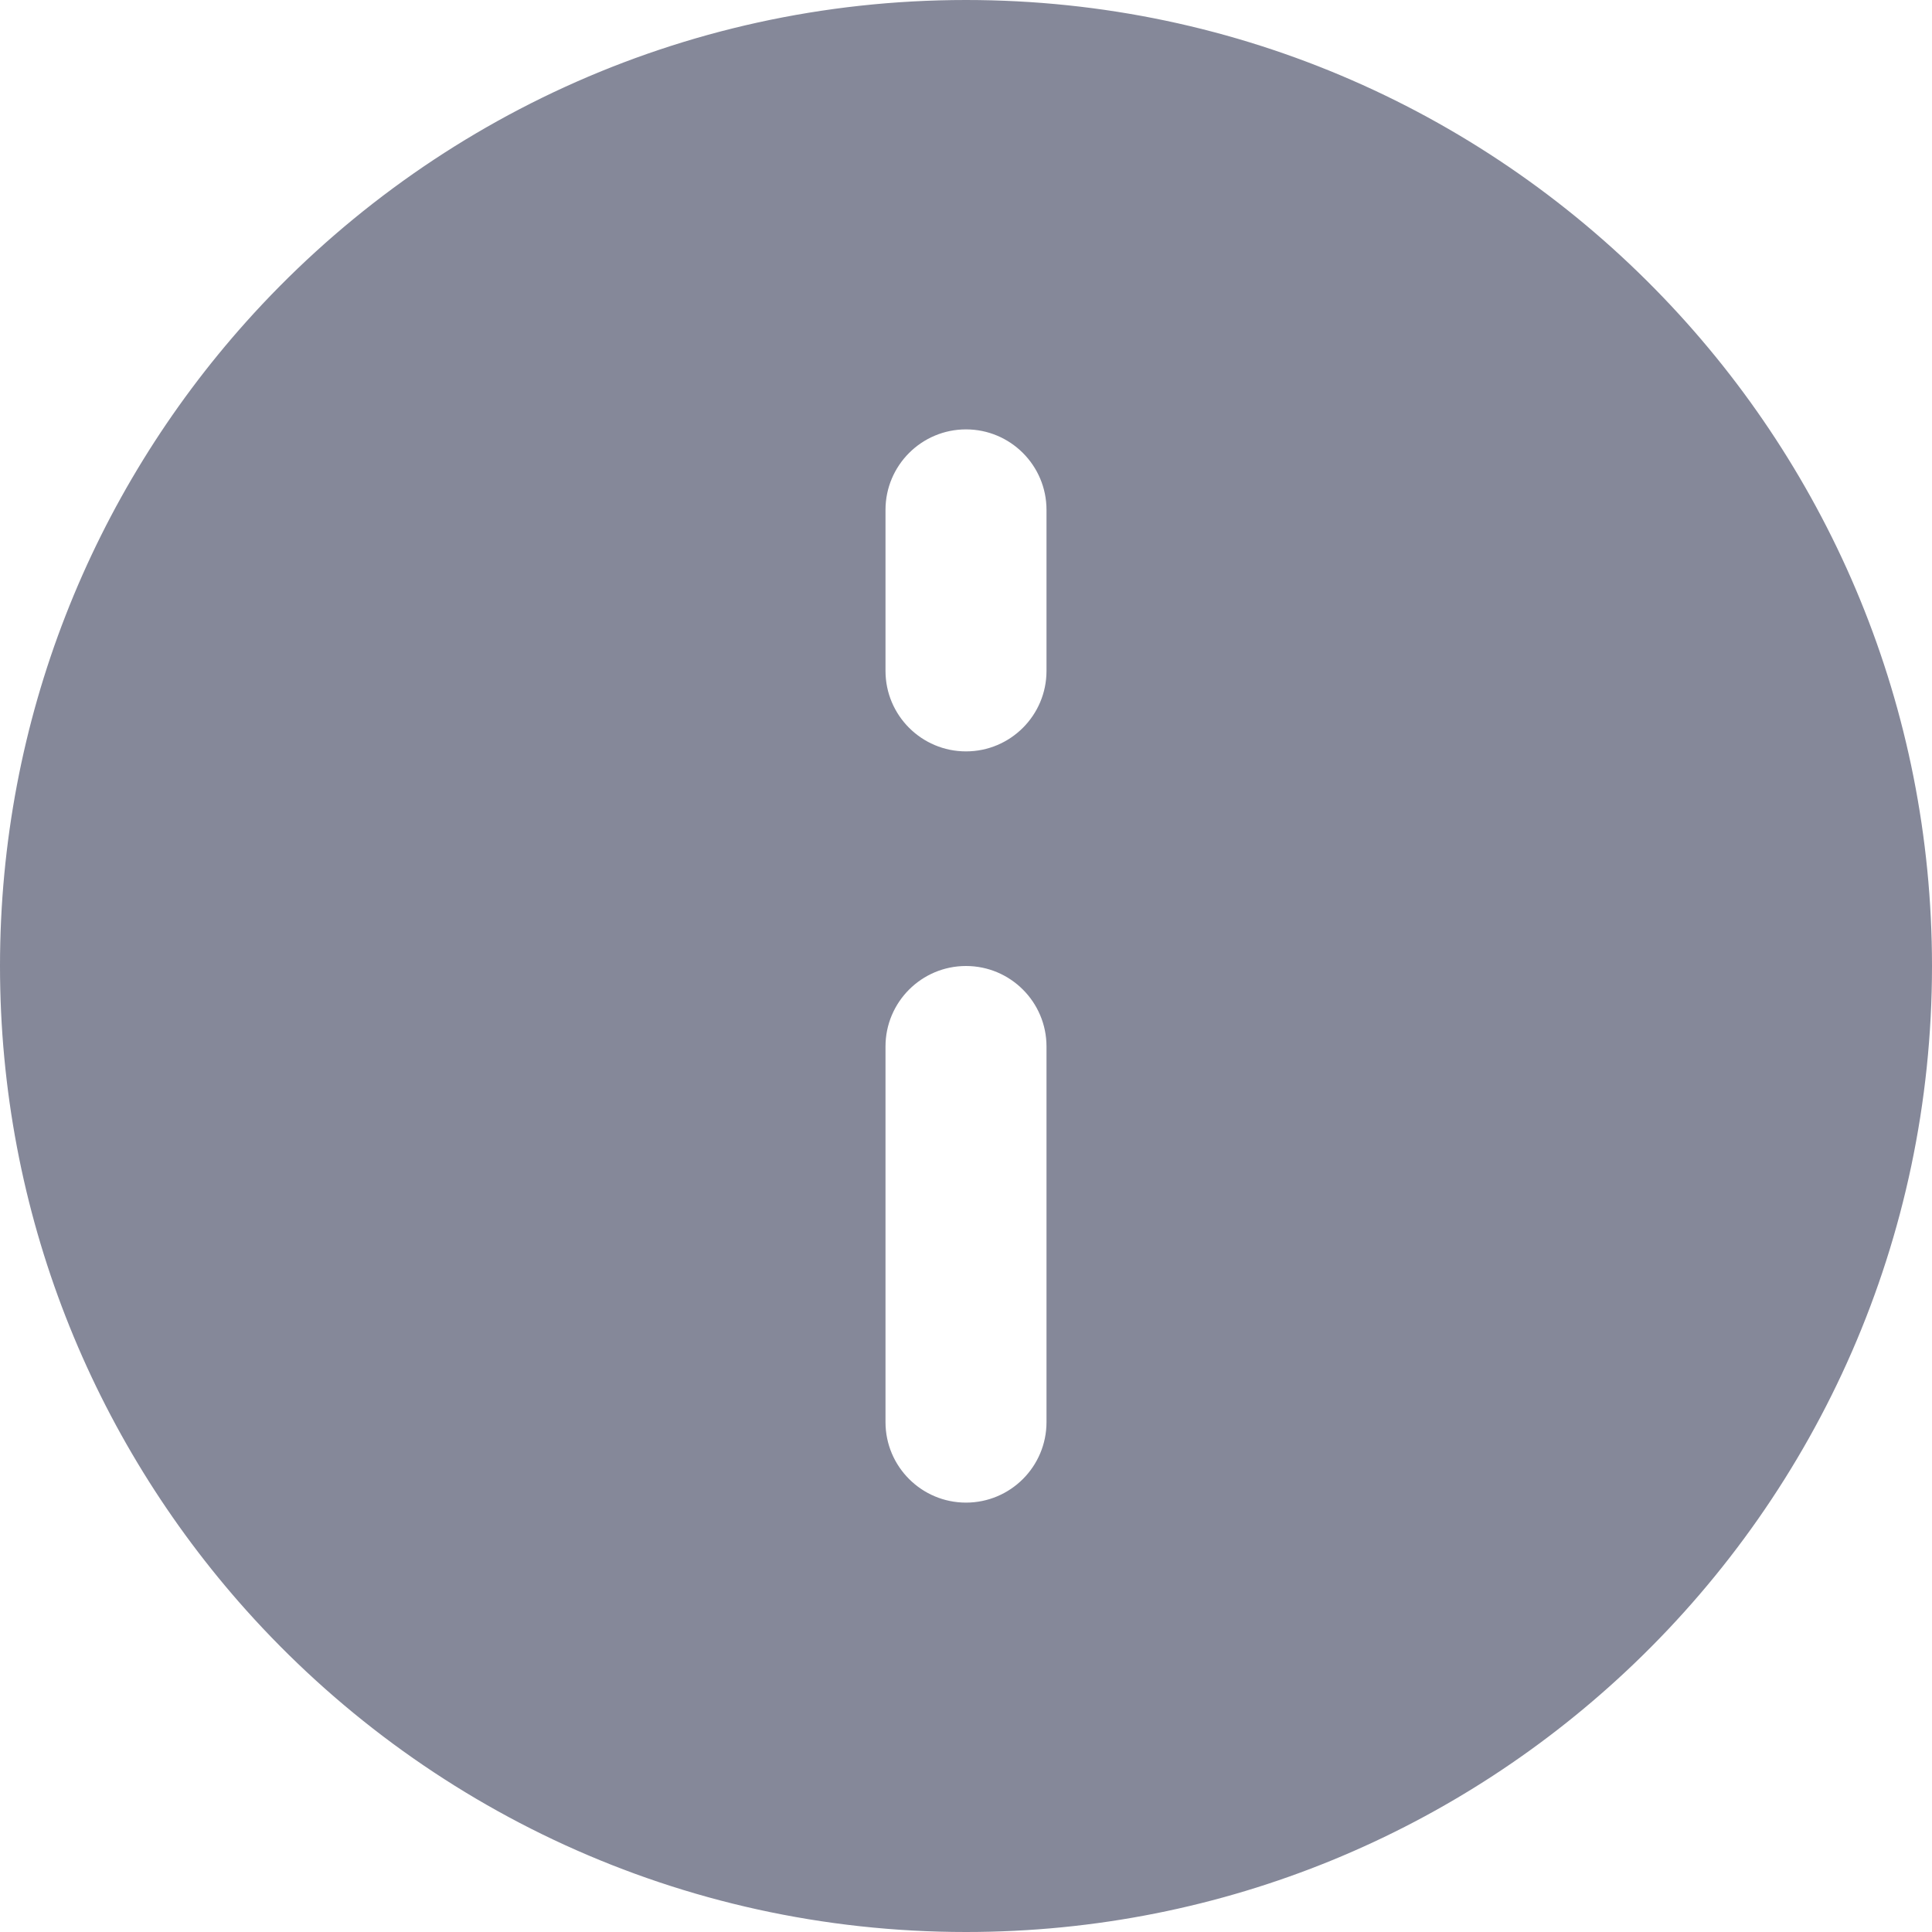 <svg width="12" height="12" viewBox="0 0 12 12" fill="none" xmlns="http://www.w3.org/2000/svg">
<path fill-rule="evenodd" clip-rule="evenodd" d="M6 0C4.223 0 2.626 0.773 1.528 2C0.578 3.062 0 4.463 0 6C0 7.537 0.578 8.938 1.528 10C2.626 11.227 4.223 12 6 12C7.61 12 9.072 11.366 10.15 10.333C11.29 9.241 12 7.703 12 6C12 4.39 11.366 2.928 10.333 1.85C9.241 0.71 7.703 0 6 0ZM6 2.667C6.276 2.667 6.5 2.891 6.5 3.167V4.167C6.5 4.443 6.276 4.667 6 4.667C5.724 4.667 5.5 4.443 5.5 4.167V3.167C5.5 2.891 5.724 2.667 6 2.667ZM6 6C6.276 6 6.5 6.224 6.5 6.5L6.5 8.833C6.5 9.109 6.276 9.333 6 9.333C5.724 9.333 5.5 9.109 5.5 8.833L5.5 6.5C5.5 6.224 5.724 6 6 6Z" fill="#858899"/>
</svg>
